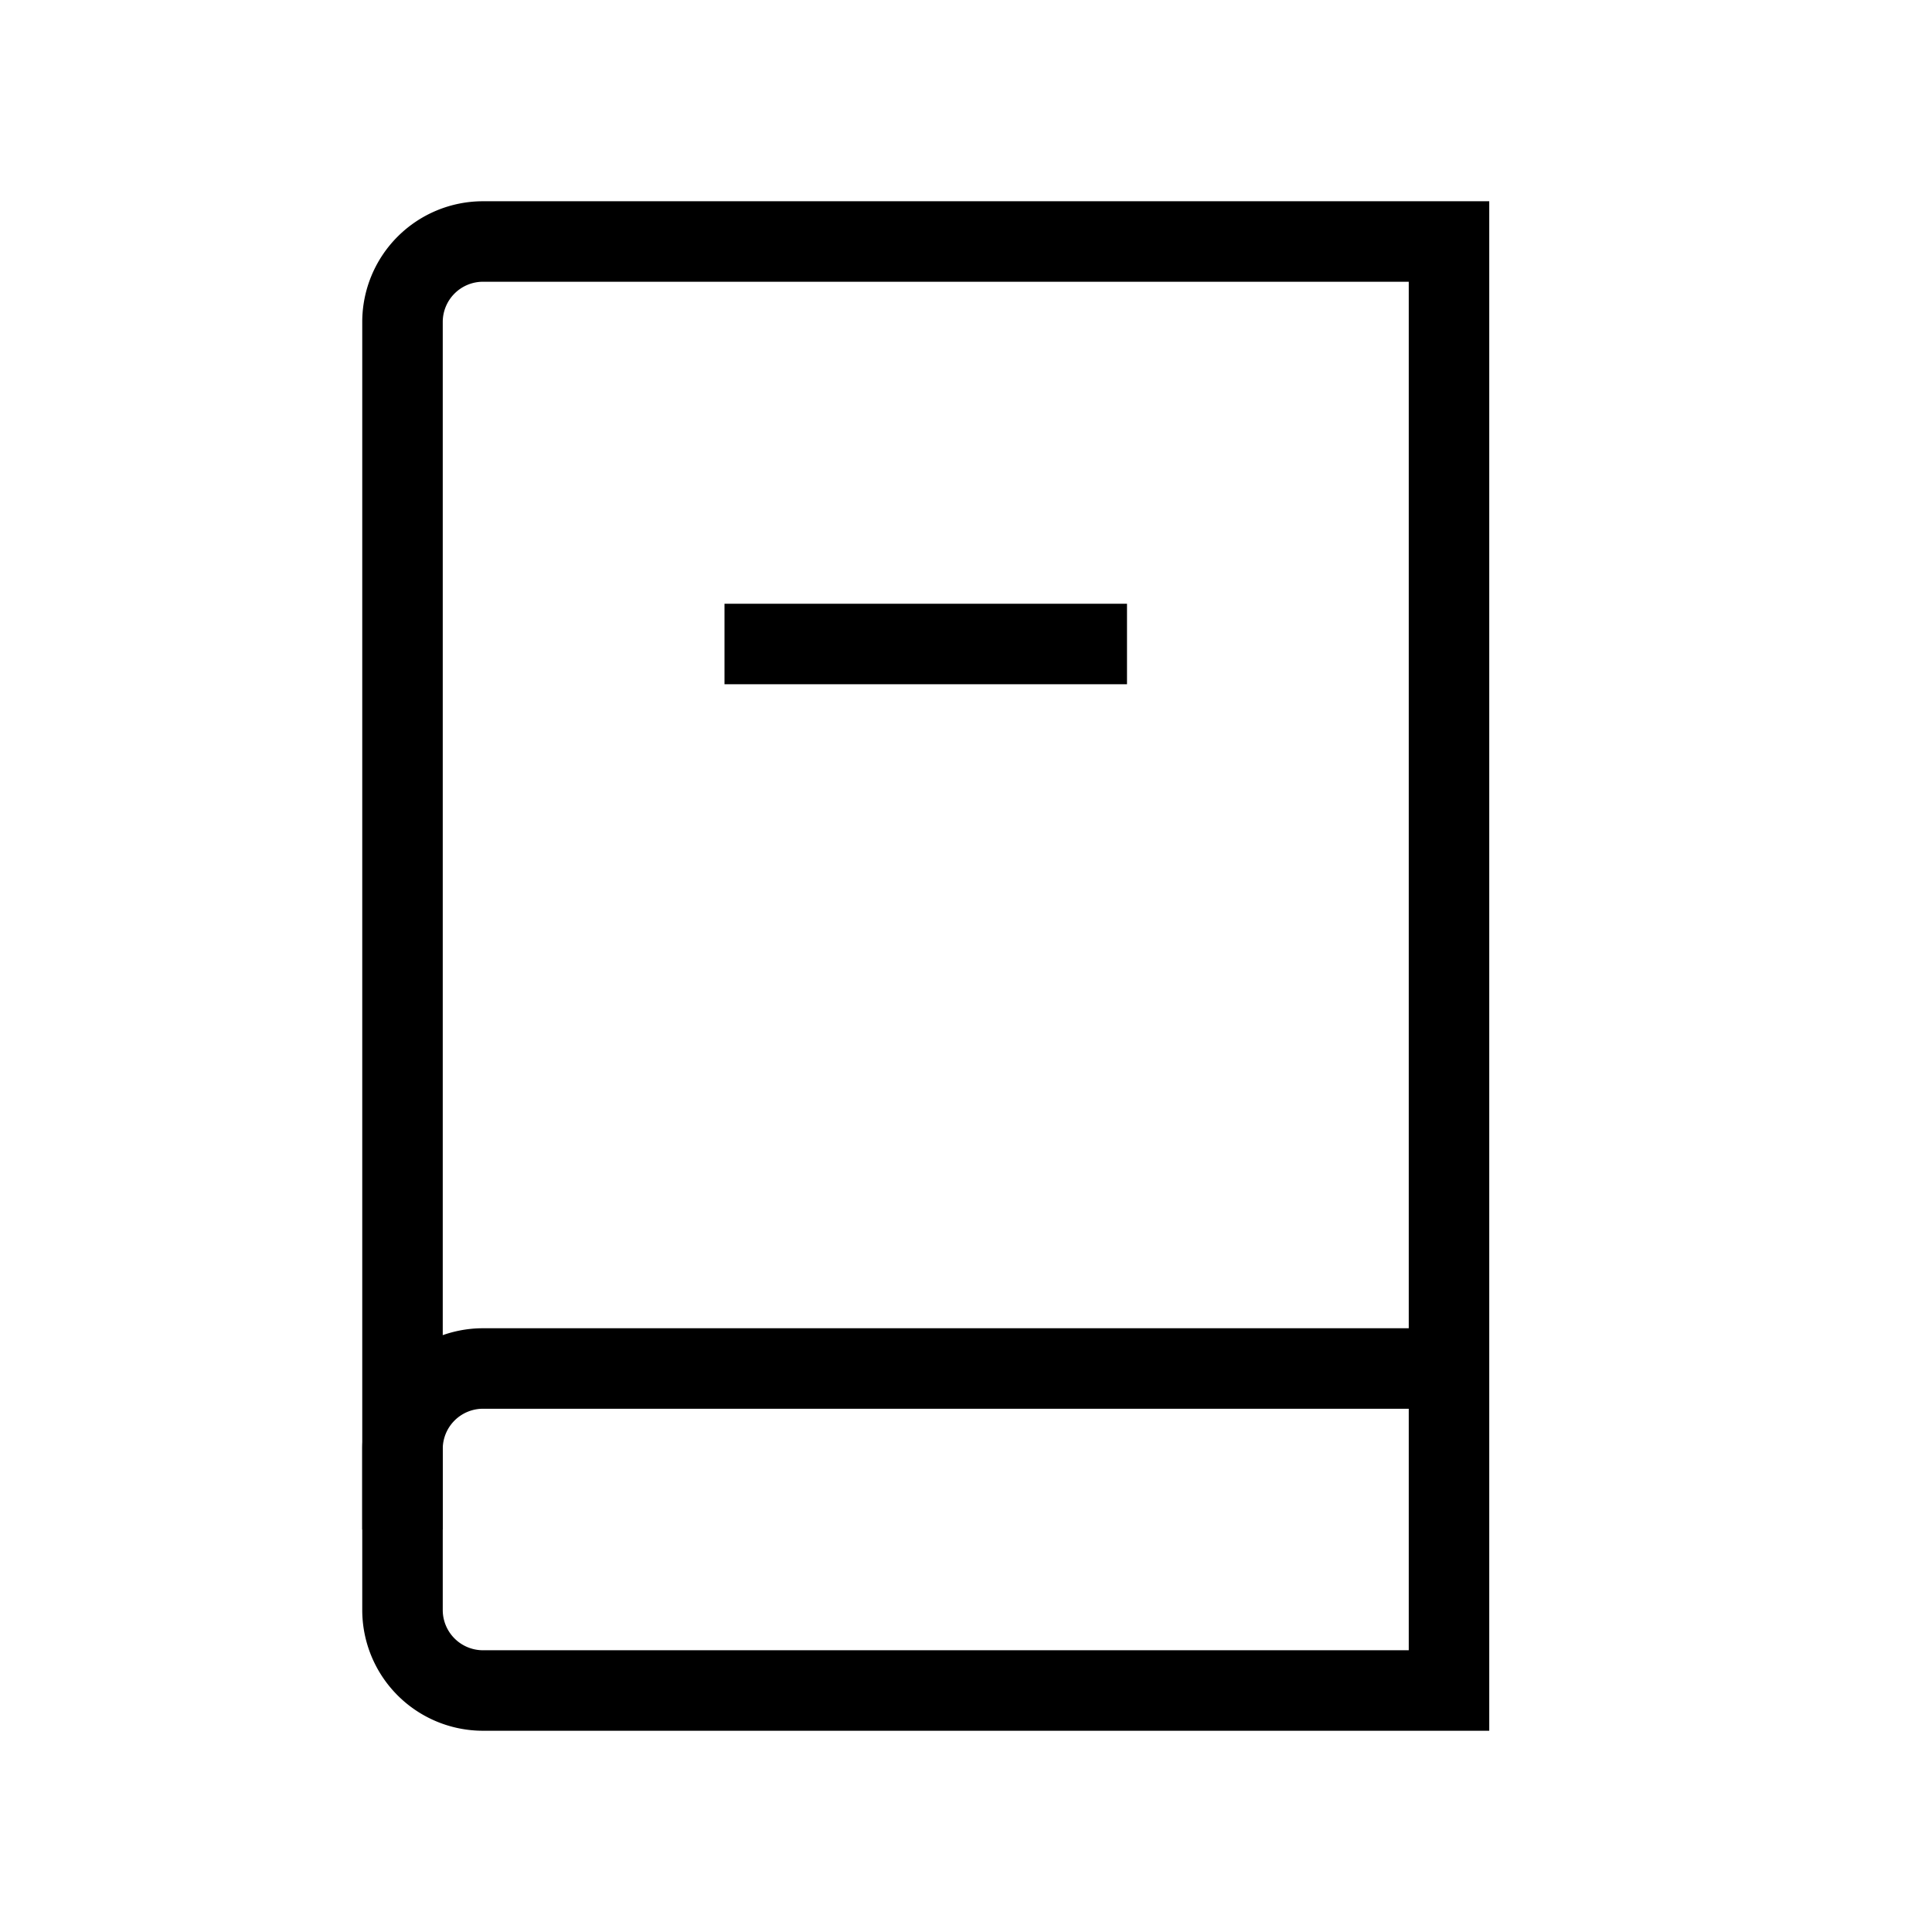 <svg role="img" xmlns="http://www.w3.org/2000/svg" viewBox="0 0 24 24" aria-labelledby="notebookIconTitle" fill="none" stroke="currentColor"><title>Notebook</title><path d="M9 8h5"/><path d="M18 3v18H6a1 1 0 0 1-1-1V4a1 1 0 0 1 1-1h12z"/><path d="M5 19v-1a1 1 0 0 1 1-1h12"/></svg>